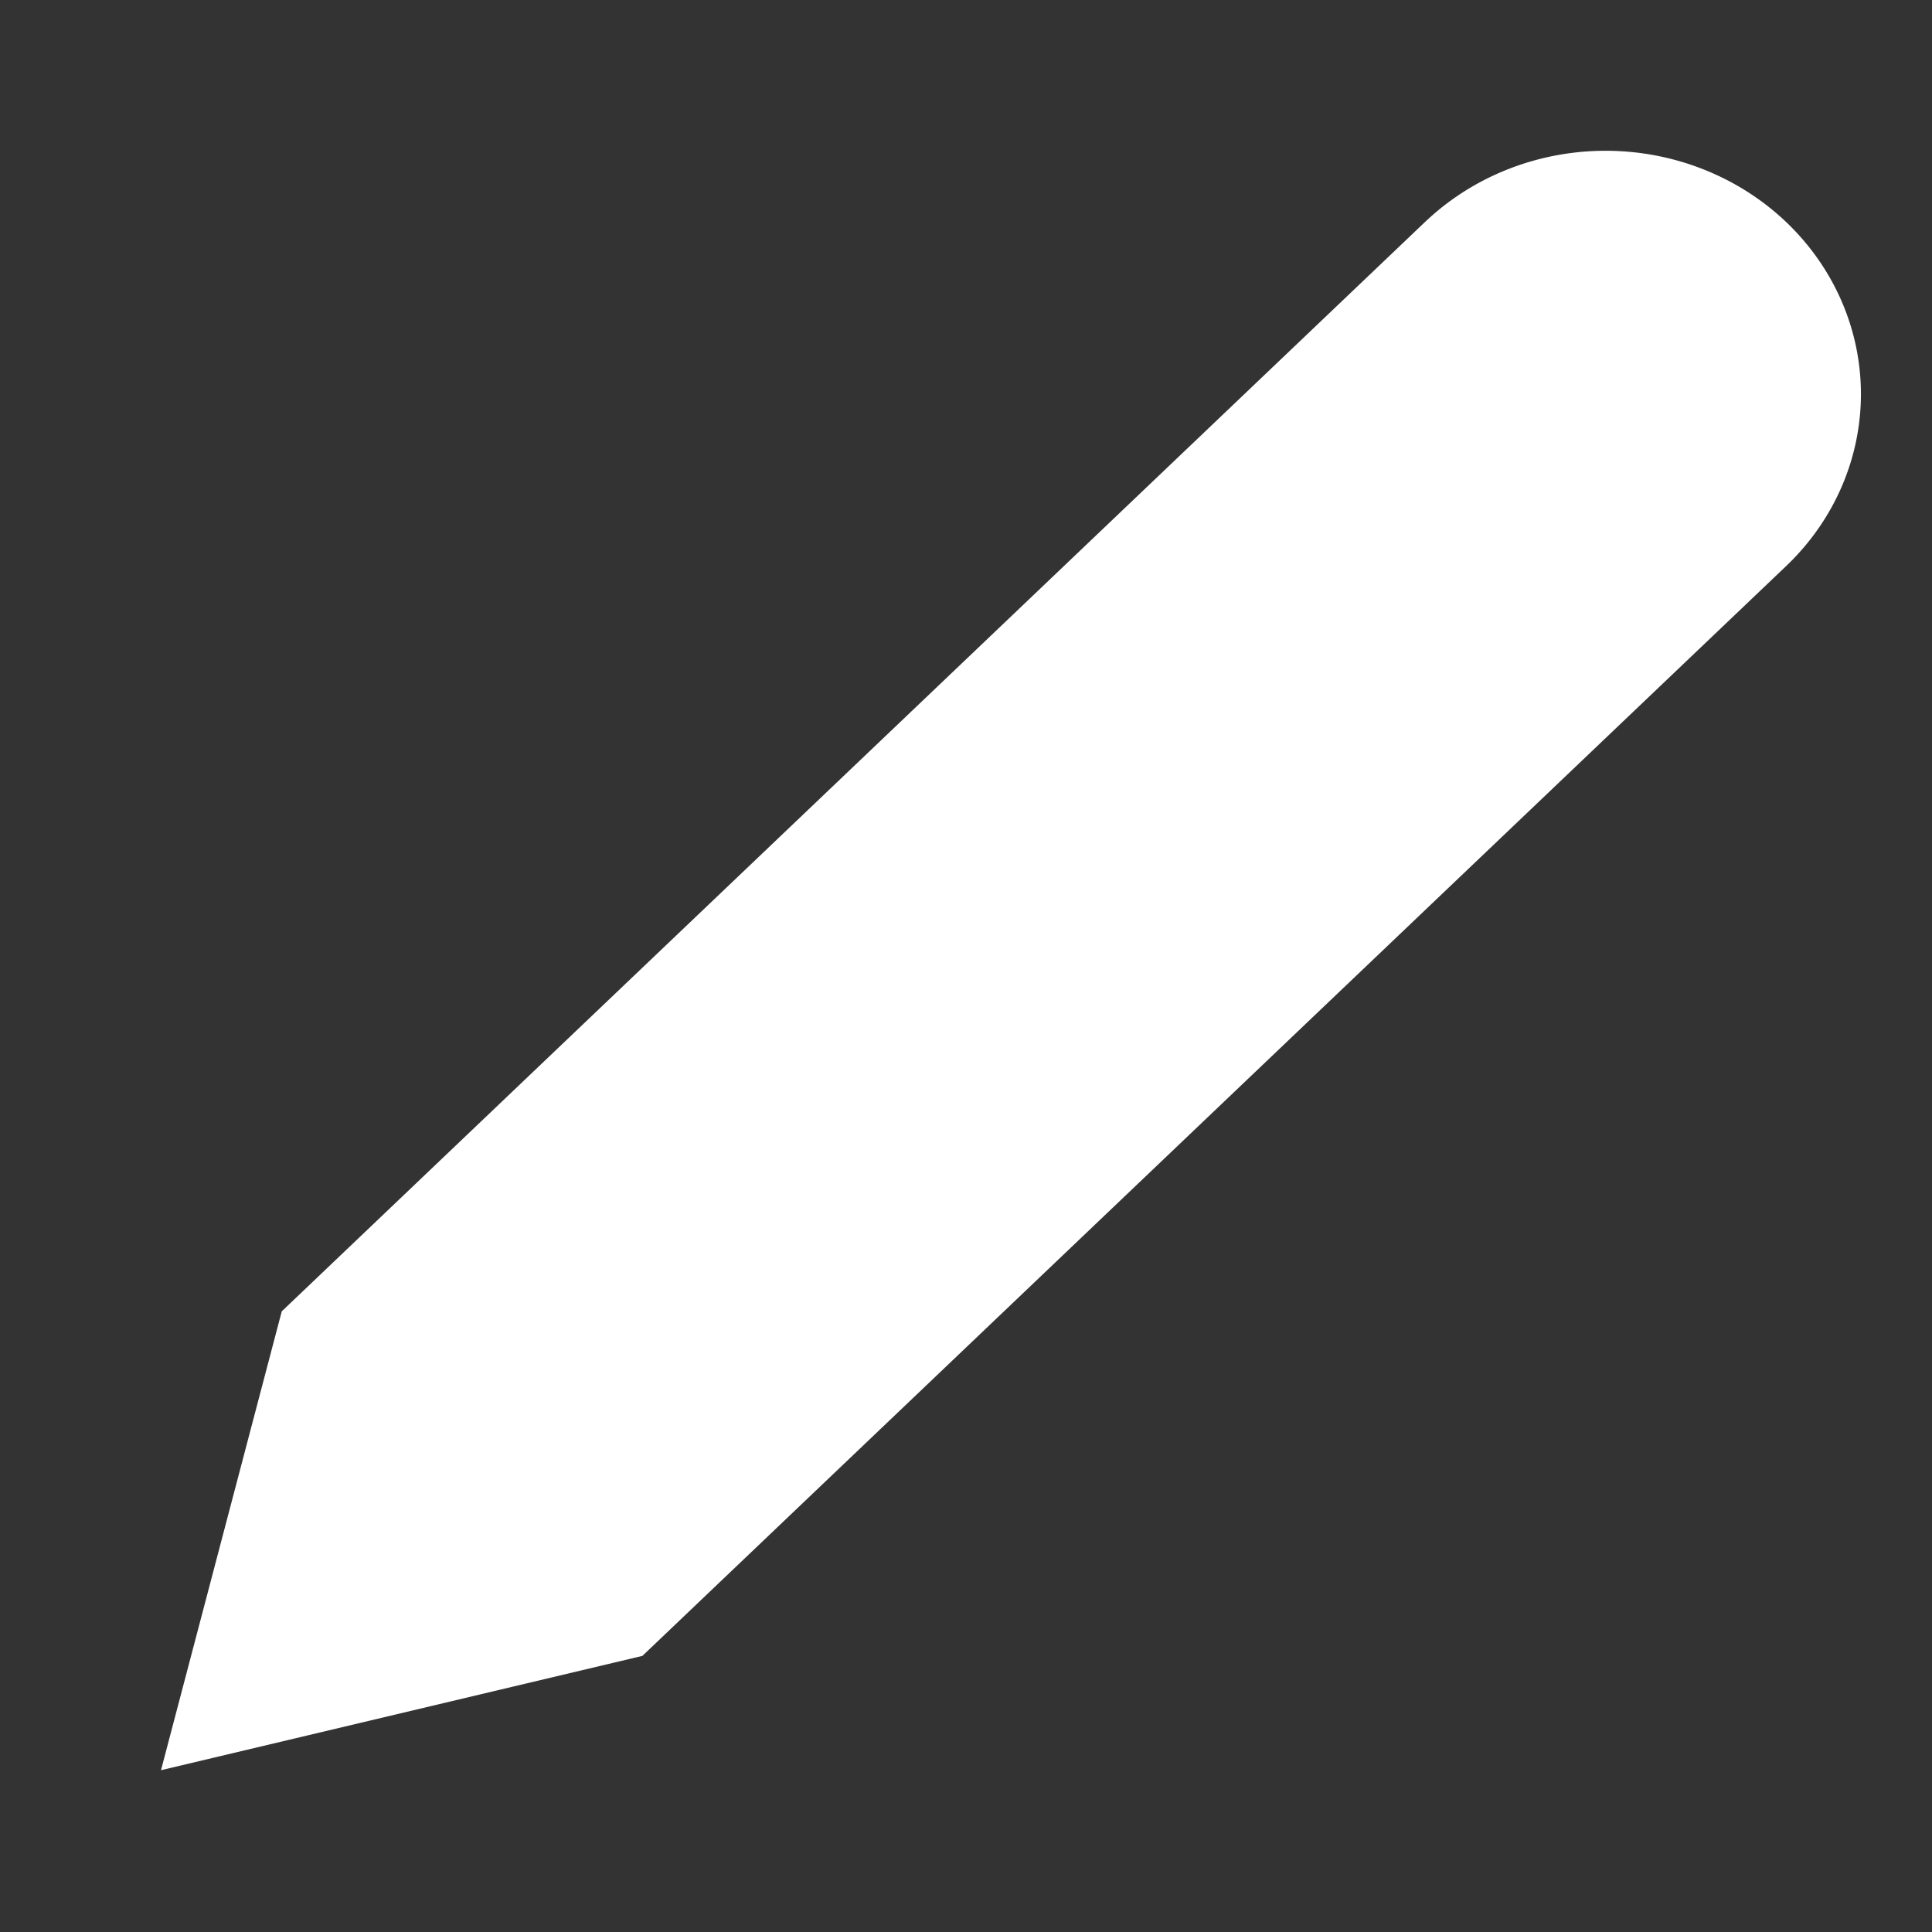 <?xml version="1.0"?>
<svg width="24" height="24" xmlns="http://www.w3.org/2000/svg" xmlnsSvg="http://www.w3.org/2000/svg" strokeLinejoin="round" strokeWidth="2">
 <rect width="100%" height="100%" fill="#333333" stroke="none"/>
 <g class="layer">
  <title>Layer 1</title>
  <path d="m17.7,2.76a3.17,3.02 0 0 1 4.49,4.27l-14.21,13.54l-5.98,1.42l1.5,-5.7l14.21,-13.54z" fill="#ffffff" id="svg_2"/>
 </g>
</svg>